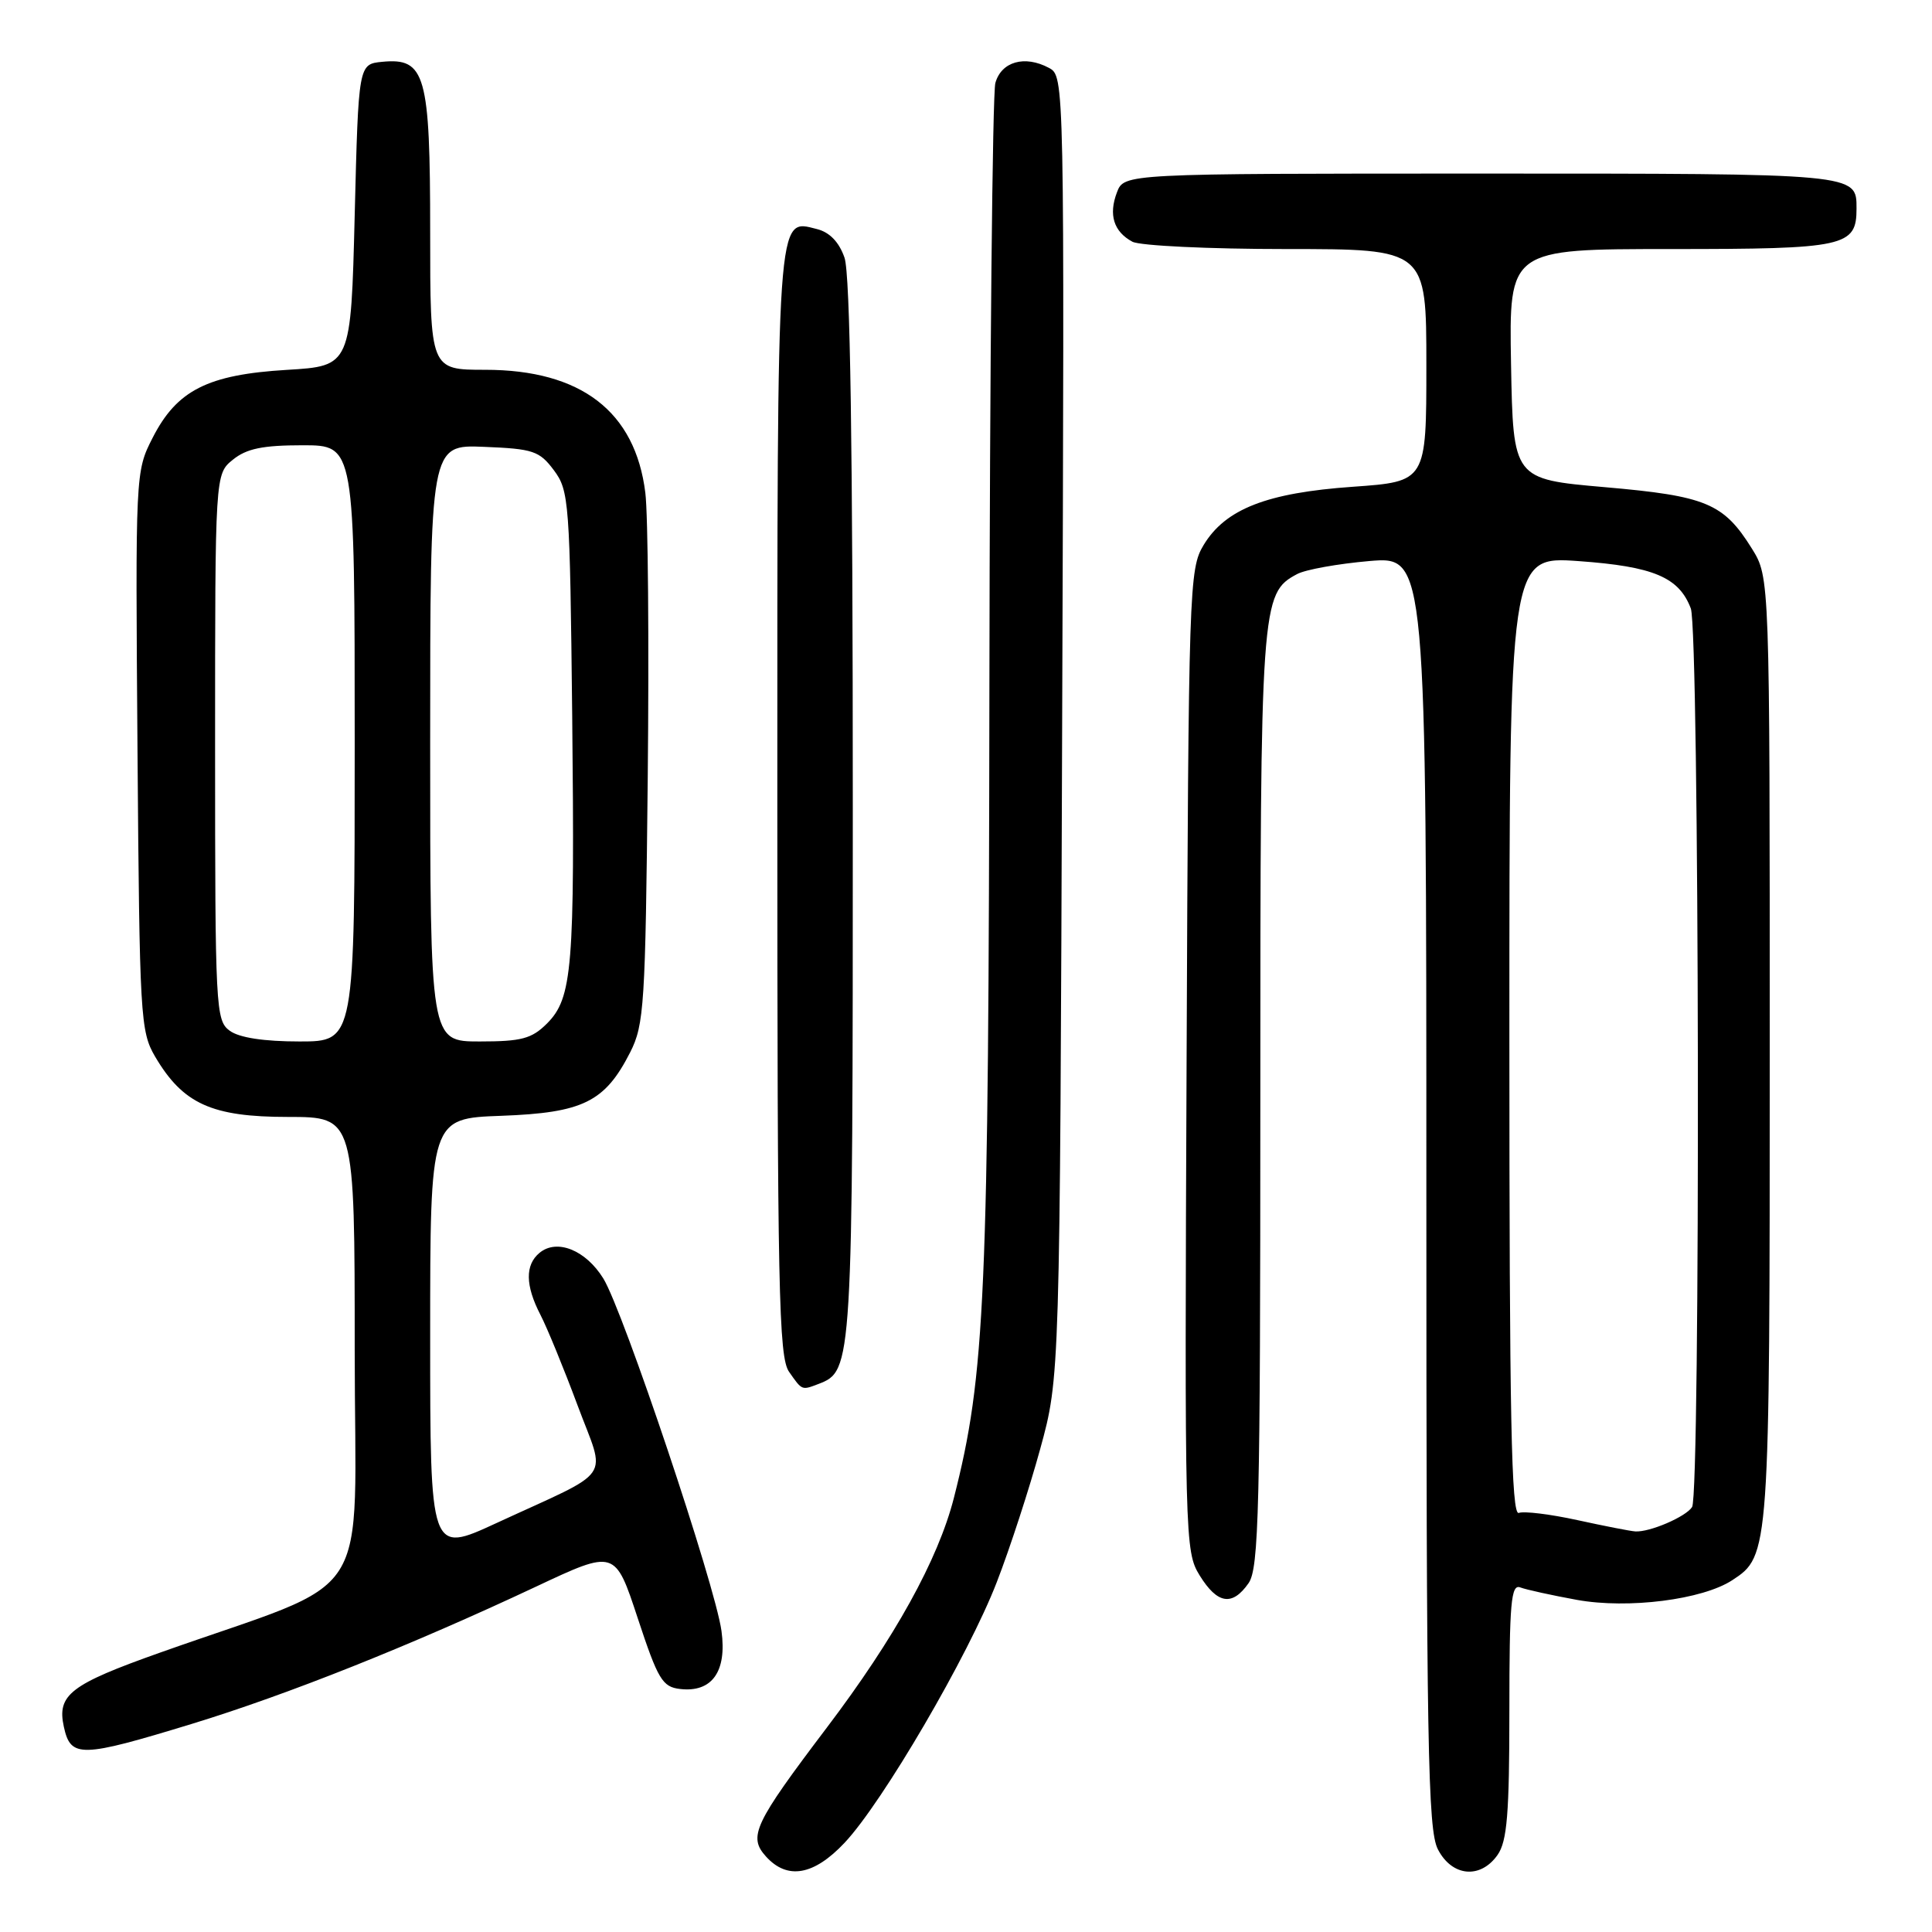 <?xml version="1.0" encoding="UTF-8" standalone="no"?>
<!DOCTYPE svg PUBLIC "-//W3C//DTD SVG 1.1//EN" "http://www.w3.org/Graphics/SVG/1.1/DTD/svg11.dtd" >
<svg xmlns="http://www.w3.org/2000/svg" xmlns:xlink="http://www.w3.org/1999/xlink" version="1.1" viewBox="0 0 256 256">
 <g >
 <path fill="currentColor"
d=" M 111.90 244.19 C 116.94 238.85 128.33 219.36 132.08 209.64 C 133.82 205.16 136.40 197.22 137.83 192.00 C 140.44 182.50 140.44 182.50 140.74 96.30 C 141.05 10.10 141.05 10.10 138.98 8.99 C 135.78 7.28 132.68 8.16 131.89 11.00 C 131.51 12.38 131.15 48.46 131.10 91.20 C 131.00 172.12 130.56 182.15 126.39 198.50 C 124.30 206.66 118.58 217.01 109.55 228.93 C 99.90 241.68 99.11 243.36 101.50 246.00 C 104.32 249.12 107.83 248.51 111.90 244.19 Z  M 198.44 245.78 C 199.70 243.98 200.00 240.33 200.00 226.67 C 200.00 212.40 200.22 209.87 201.44 210.34 C 202.23 210.64 205.60 211.38 208.94 211.99 C 215.73 213.22 225.59 211.97 229.54 209.38 C 234.48 206.15 234.50 205.86 234.50 139.00 C 234.50 76.50 234.50 76.50 232.14 72.70 C 228.39 66.68 226.09 65.72 212.62 64.55 C 200.50 63.49 200.50 63.49 200.22 48.25 C 199.95 33.00 199.95 33.00 221.40 33.00 C 244.53 33.00 246.00 32.68 246.00 27.63 C 246.00 22.97 246.30 23.00 196.28 23.00 C 148.95 23.00 148.95 23.00 148.00 25.49 C 146.87 28.46 147.57 30.70 150.05 32.03 C 151.05 32.56 160.22 33.00 170.43 33.00 C 189.00 33.00 189.00 33.00 189.00 48.41 C 189.00 63.81 189.00 63.81 179.25 64.50 C 167.86 65.30 162.37 67.44 159.48 72.23 C 157.57 75.39 157.49 77.77 157.23 140.50 C 156.96 204.09 157.00 205.57 158.96 208.75 C 161.31 212.55 163.28 212.87 165.44 209.78 C 166.81 207.82 167.00 200.07 167.00 145.75 C 167.00 79.78 167.08 78.63 171.87 76.07 C 172.98 75.47 177.30 74.70 181.45 74.34 C 189.00 73.71 189.00 73.71 189.00 157.90 C 189.00 231.42 189.19 242.47 190.53 245.05 C 192.40 248.67 196.17 249.02 198.44 245.78 Z  M 25.43 228.42 C 38.15 224.53 54.46 218.02 71.00 210.25 C 81.50 205.31 81.50 205.31 84.50 214.41 C 87.19 222.56 87.77 223.53 90.12 223.80 C 94.34 224.29 96.34 221.49 95.60 216.11 C 94.77 210.02 82.58 173.67 79.94 169.40 C 77.61 165.64 73.79 164.10 71.49 166.01 C 69.56 167.61 69.60 170.33 71.61 174.22 C 72.50 175.94 74.71 181.33 76.52 186.19 C 80.31 196.38 81.59 194.51 65.75 201.83 C 57.00 205.87 57.00 205.87 57.00 177.03 C 57.00 148.19 57.00 148.19 66.43 147.85 C 77.25 147.45 80.15 146.02 83.50 139.44 C 85.36 135.78 85.52 133.15 85.83 103.00 C 86.01 85.12 85.87 68.16 85.51 65.30 C 84.18 54.52 76.99 49.00 64.29 49.00 C 57.00 49.00 57.00 49.00 57.00 30.72 C 57.00 9.86 56.37 7.64 50.65 8.19 C 47.50 8.50 47.50 8.50 47.00 28.50 C 46.50 48.50 46.50 48.50 38.00 49.01 C 27.52 49.64 23.43 51.71 20.22 58.02 C 17.94 62.48 17.94 62.67 18.22 99.50 C 18.49 134.75 18.60 136.67 20.55 140.00 C 24.24 146.27 28.05 148.00 38.15 148.00 C 47.00 148.00 47.00 148.00 47.00 178.91 C 47.00 213.54 50.11 208.72 21.18 218.99 C 9.31 223.20 7.53 224.57 8.46 228.81 C 9.37 232.96 10.67 232.93 25.43 228.42 Z  M 108.46 183.38 C 112.97 181.64 113.00 181.21 113.00 107.20 C 113.00 58.94 112.66 36.32 111.90 34.14 C 111.18 32.07 109.93 30.77 108.24 30.35 C 102.88 29.00 103.00 27.22 103.00 106.47 C 103.00 171.00 103.18 179.82 104.56 181.78 C 106.30 184.27 106.22 184.23 108.46 183.38 Z  M 209.00 201.42 C 205.43 200.64 201.94 200.21 201.25 200.47 C 200.26 200.84 200.00 187.80 200.00 137.32 C 200.00 73.70 200.00 73.70 209.18 74.35 C 219.09 75.06 222.47 76.48 224.04 80.62 C 225.18 83.60 225.34 197.91 224.21 199.69 C 223.39 200.98 218.58 203.05 216.68 202.92 C 216.03 202.88 212.57 202.20 209.00 201.42 Z  M 30.44 136.58 C 28.58 135.22 28.50 133.64 28.50 98.99 C 28.50 62.82 28.50 62.82 30.86 60.91 C 32.67 59.44 34.82 59.00 40.11 59.00 C 47.00 59.00 47.00 59.00 47.00 98.50 C 47.00 138.00 47.00 138.00 39.69 138.00 C 34.96 138.00 31.70 137.50 30.44 136.58 Z  M 57.00 98.46 C 57.00 58.91 57.00 58.91 64.15 59.21 C 70.66 59.47 71.48 59.75 73.40 62.32 C 75.41 65.02 75.51 66.48 75.82 94.82 C 76.17 128.30 75.85 132.24 72.47 135.63 C 70.45 137.64 69.10 138.00 63.55 138.00 C 57.00 138.00 57.00 138.00 57.00 98.46 Z "/>
</g>
</svg>